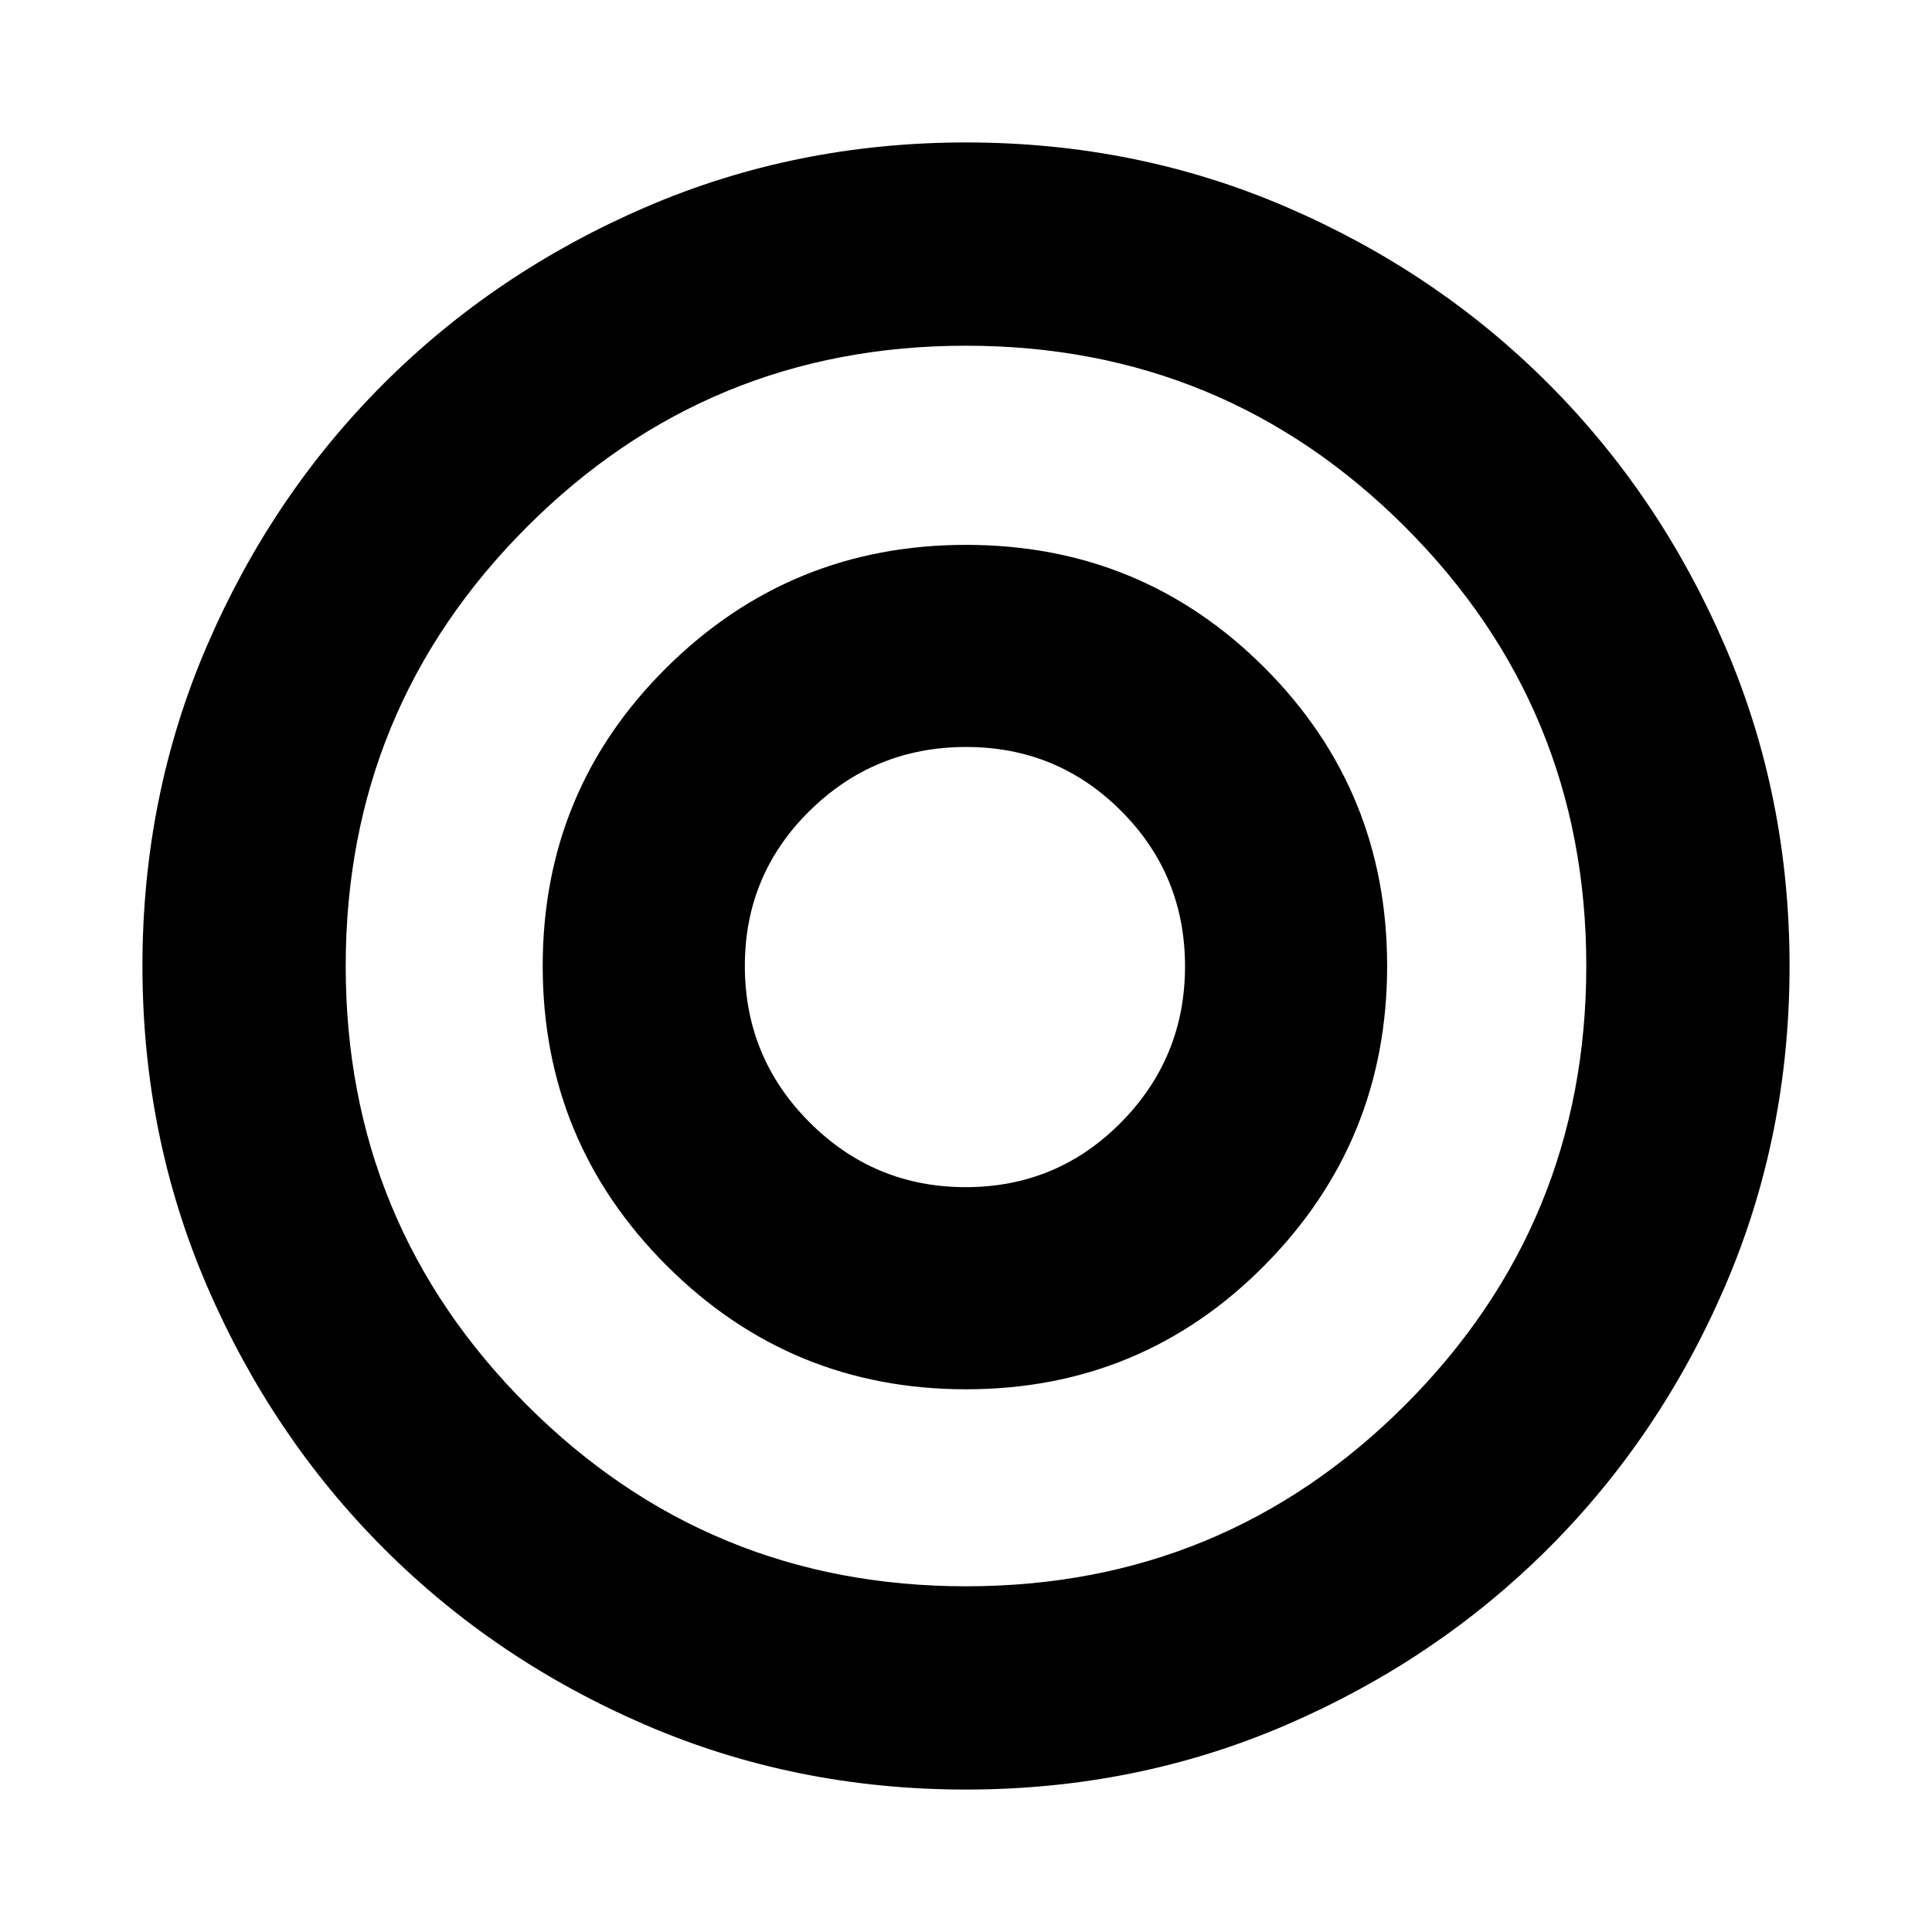 <svg xmlns="http://www.w3.org/2000/svg" height="24" viewBox="0 -960 960 960" width="24"><path d="M479.86-370.11q-45.4 0-77.58-32.2-32.17-32.19-32.17-77.75 0-45.32 32.2-77.04 32.19-31.73 77.75-31.73 45.32 0 77.04 31.79 31.73 31.78 31.73 77.18 0 45.4-31.79 77.58-31.78 32.17-77.18 32.17Zm.09 299.33q-84.81 0-159.36-32.18-74.55-32.17-130.02-87.74-55.46-55.56-87.63-130.09-32.16-74.52-32.16-159.26 0-84.81 32.18-159.36 32.17-74.55 87.74-130.02 55.56-55.46 130.09-87.63 74.52-32.16 159.26-32.16 84.81 0 159.36 32.18 74.55 32.17 130.02 87.74 55.46 55.56 87.63 130.09 32.16 74.52 32.16 159.26 0 84.81-32.18 159.36-32.17 74.55-87.74 130.02-55.56 55.46-130.09 87.63-74.52 32.16-159.26 32.16Zm.1-101q128.12 0 218.15-90.07 90.02-90.08 90.02-218.2T698.15-698.2q-90.08-90.02-218.2-90.02T261.8-698.15q-90.02 90.08-90.02 218.2t90.07 218.15q90.08 90.02 218.2 90.02ZM480-480Zm0 210.33q87.29 0 148.28-61.52 60.98-61.52 60.98-148.81 0-87.29-60.98-148.28-60.98-60.98-148.27-60.98-87.29 0-148.81 60.98-61.53 60.98-61.53 148.27 0 87.29 61.52 148.81 61.52 61.53 148.81 61.53Z"/></svg>